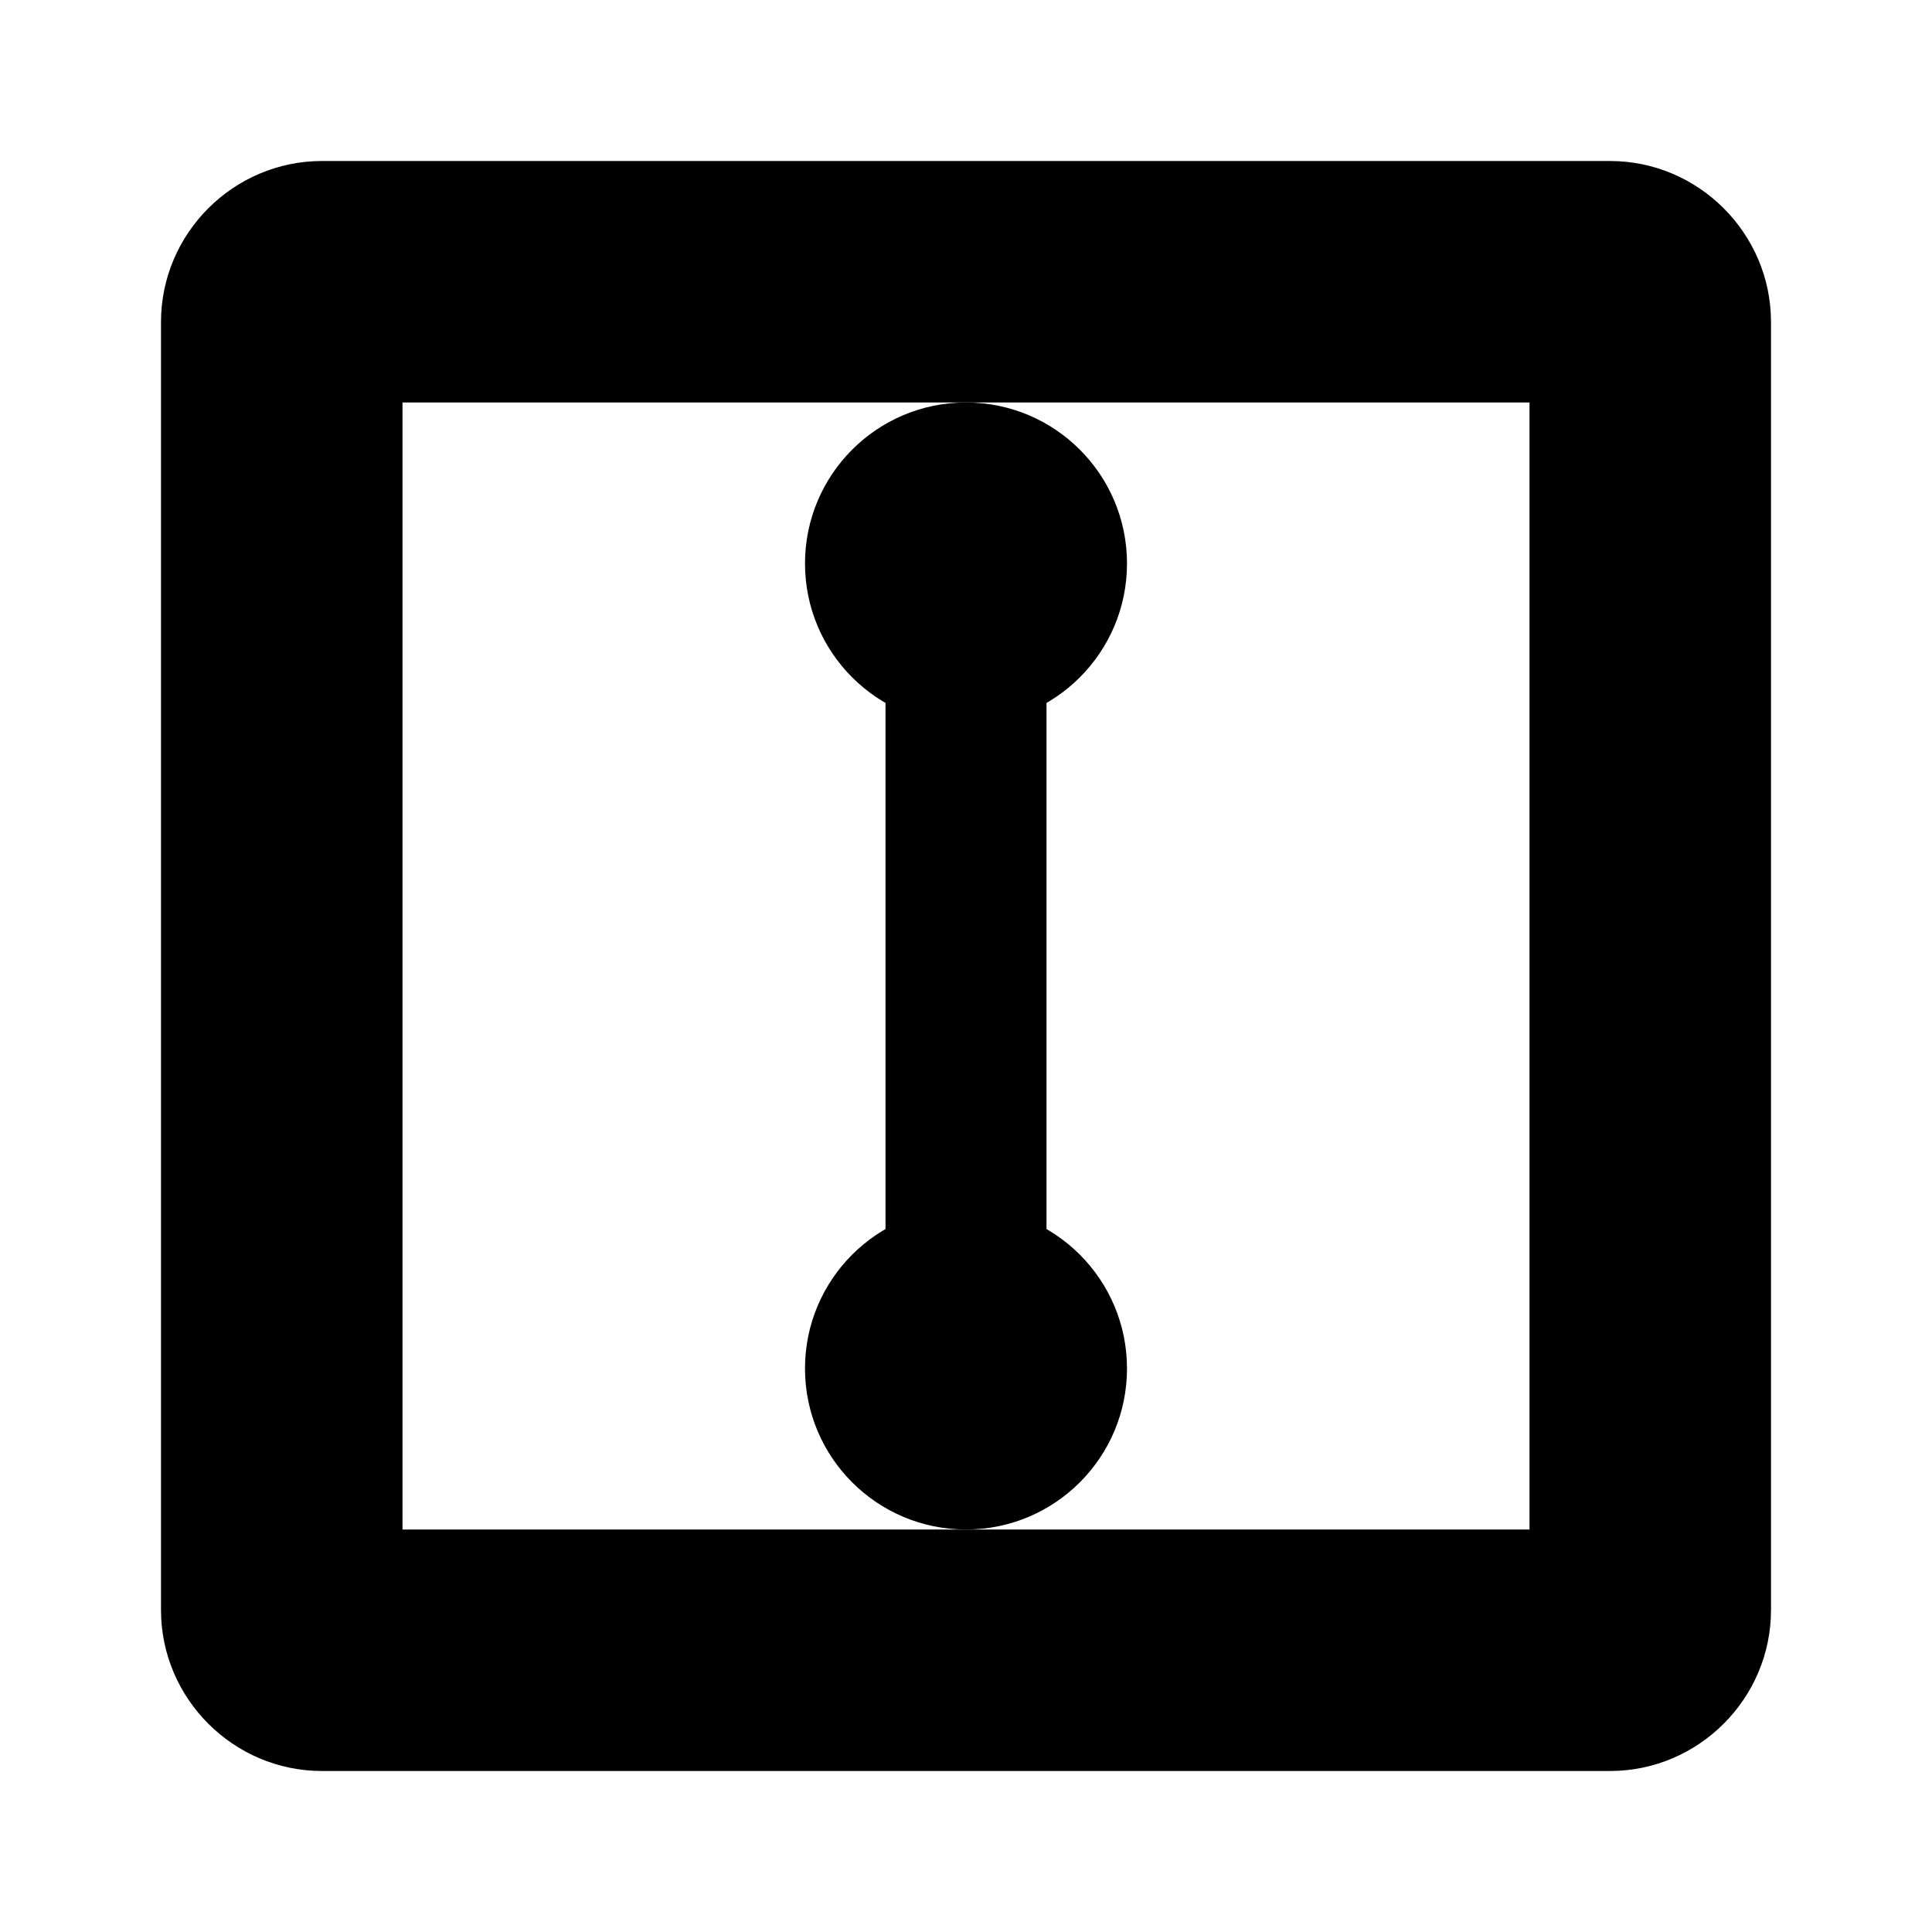 <?xml version="1.0" encoding="UTF-8"?>
<svg width="24px" height="24px" viewBox="0 0 24 24" version="1.1" xmlns="http://www.w3.org/2000/svg">
    <g stroke="none" stroke-width="1" fill="none" fill-rule="evenodd">
        <path d="M20,2 L4,2 C2.9,2 2,2.9 2,4 L2,20 C2,21.1 2.9,22 4,22 L20,22 C21.1,22 22,21.1 22,20 L22,4 C22,2.9 21.1,2 20,2 Z M19,19 L5,19 L5,5 L19,5 L19,19 Z" fill="#000000"/>
        <path d="M12,7 L12,17" stroke="#000000" stroke-width="2"/>
        <circle cx="12" cy="7" r="2" fill="#000000"/>
        <circle cx="12" cy="17" r="2" fill="#000000"/>
    </g>
</svg> 